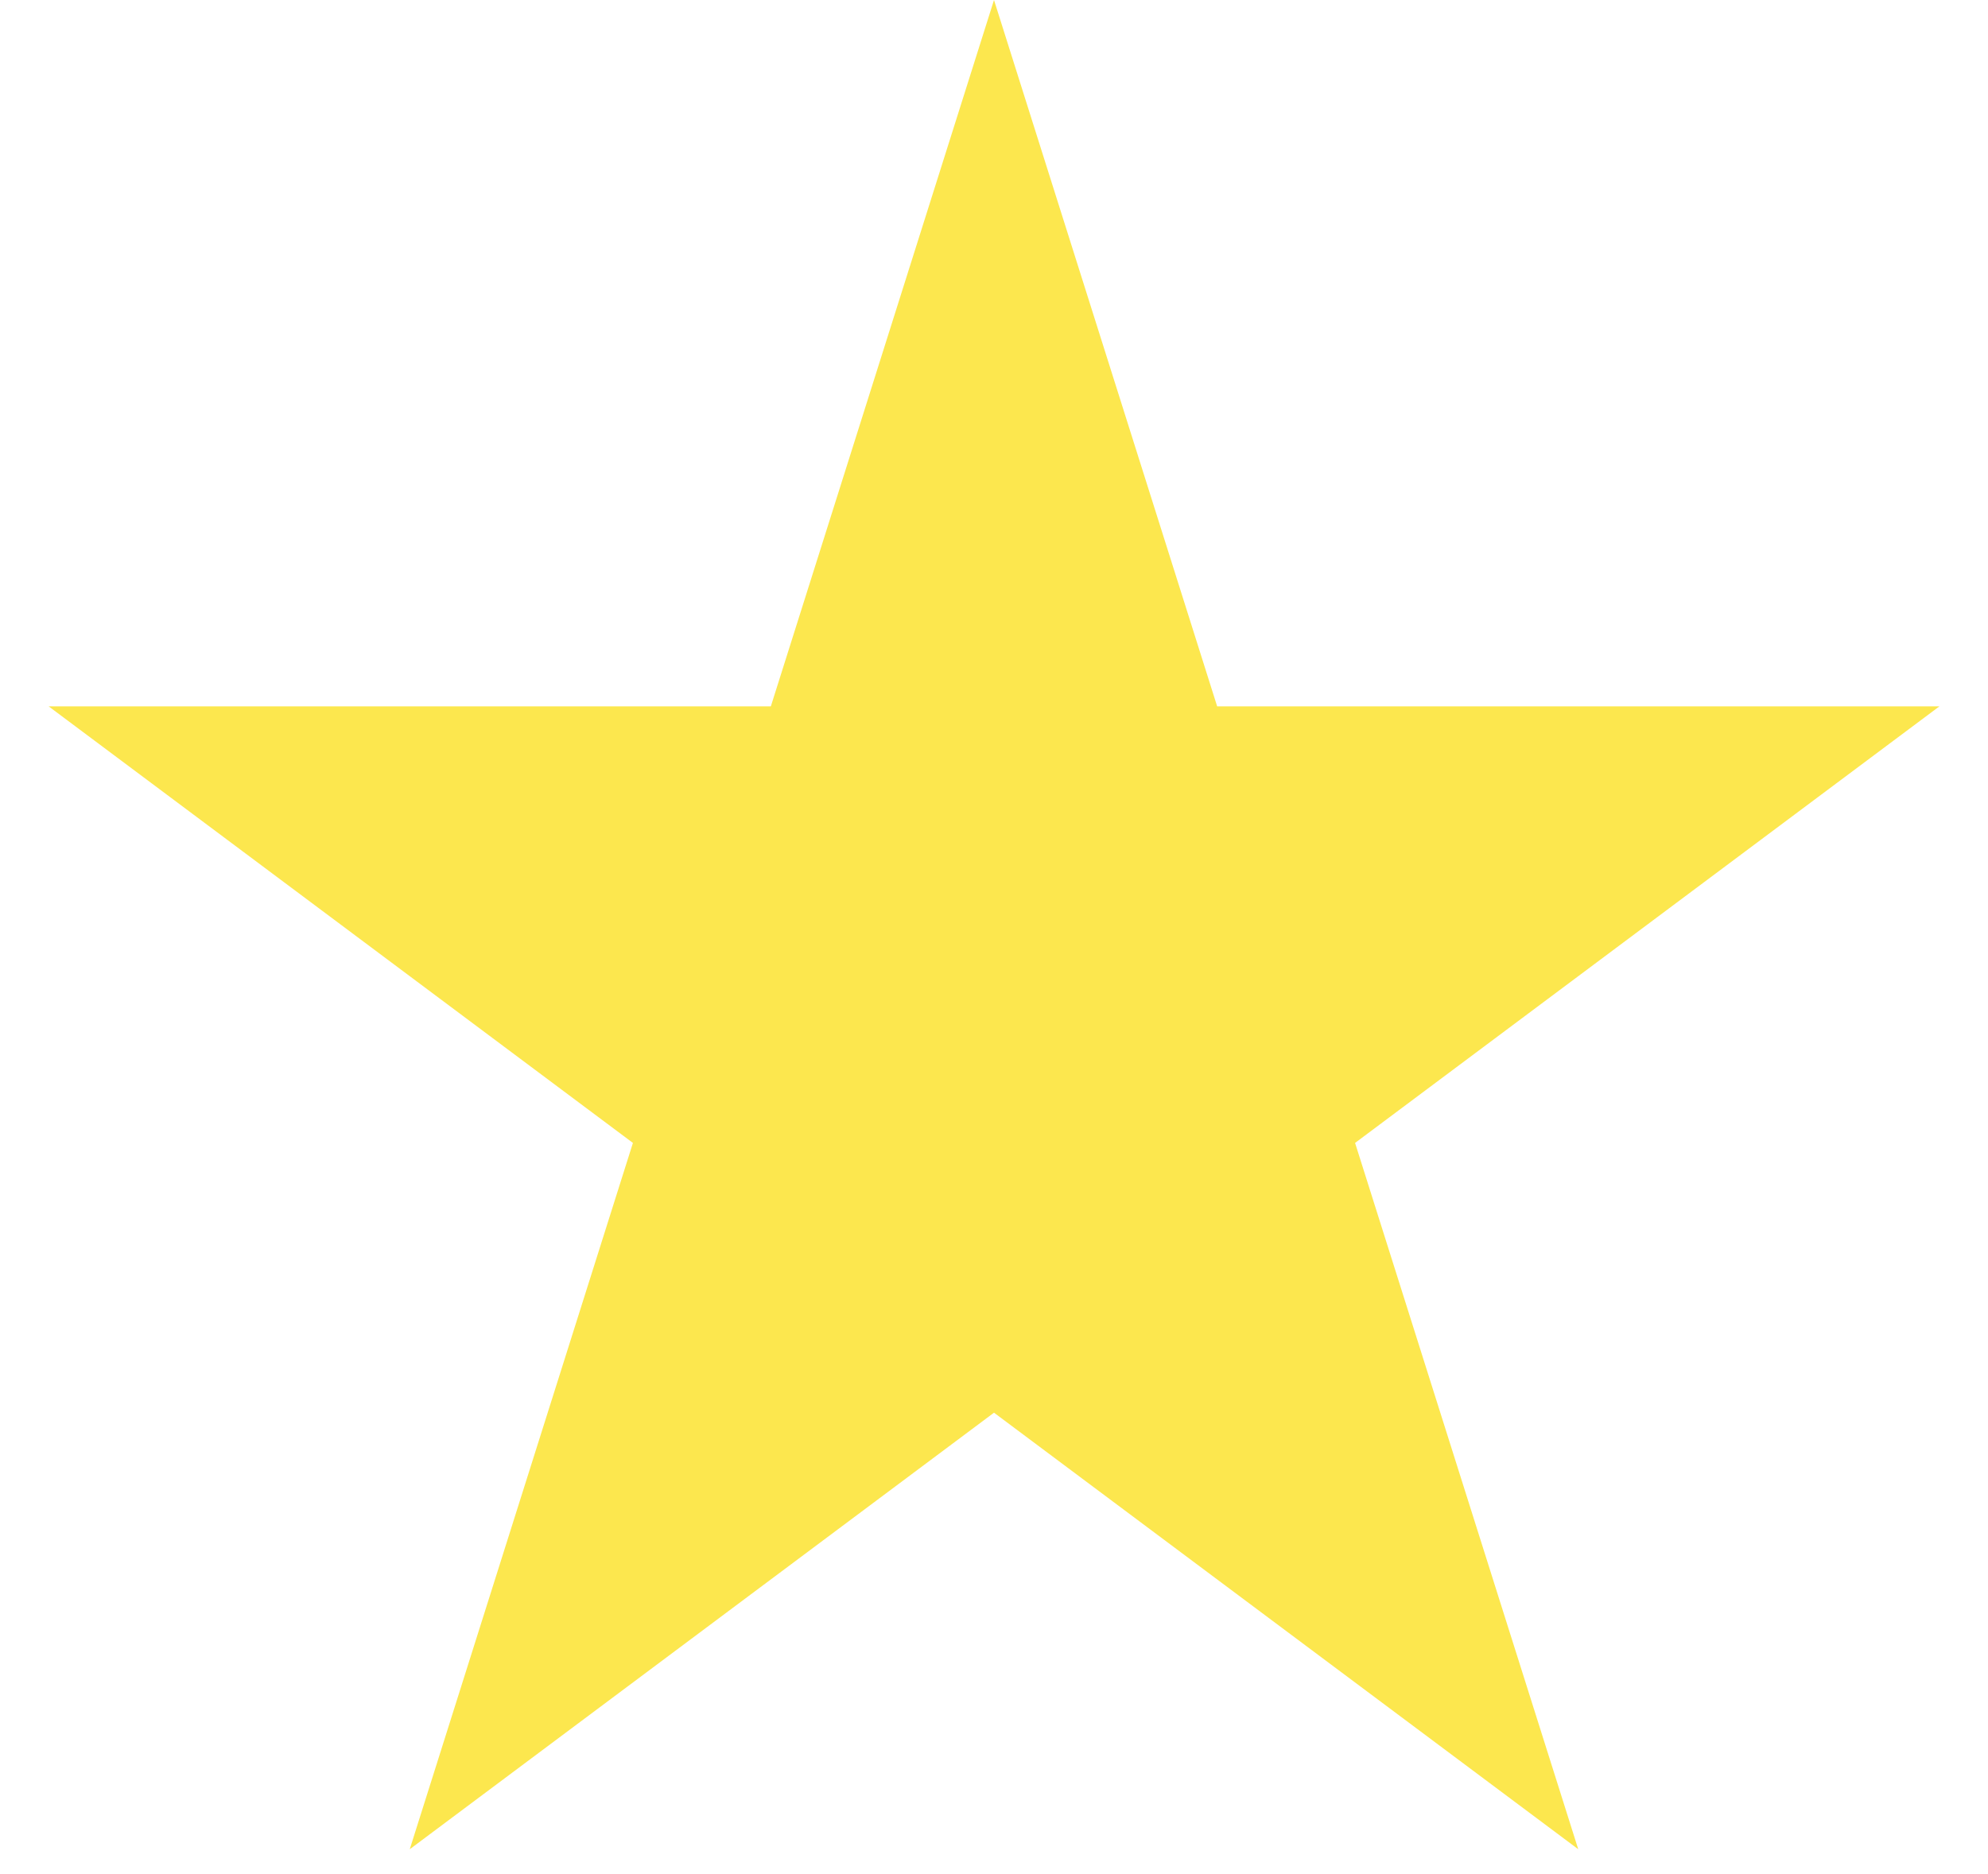 <svg width="35" height="33" viewBox="0 0 35 33" fill="none" xmlns="http://www.w3.org/2000/svg">
<path d="M17.5 0L21.429 12.438H34.144L23.857 20.125L27.786 32.562L17.5 24.875L7.214 32.562L11.143 20.125L0.857 12.438H13.571L17.5 0Z" fill="#FCE74E"/>
</svg>
